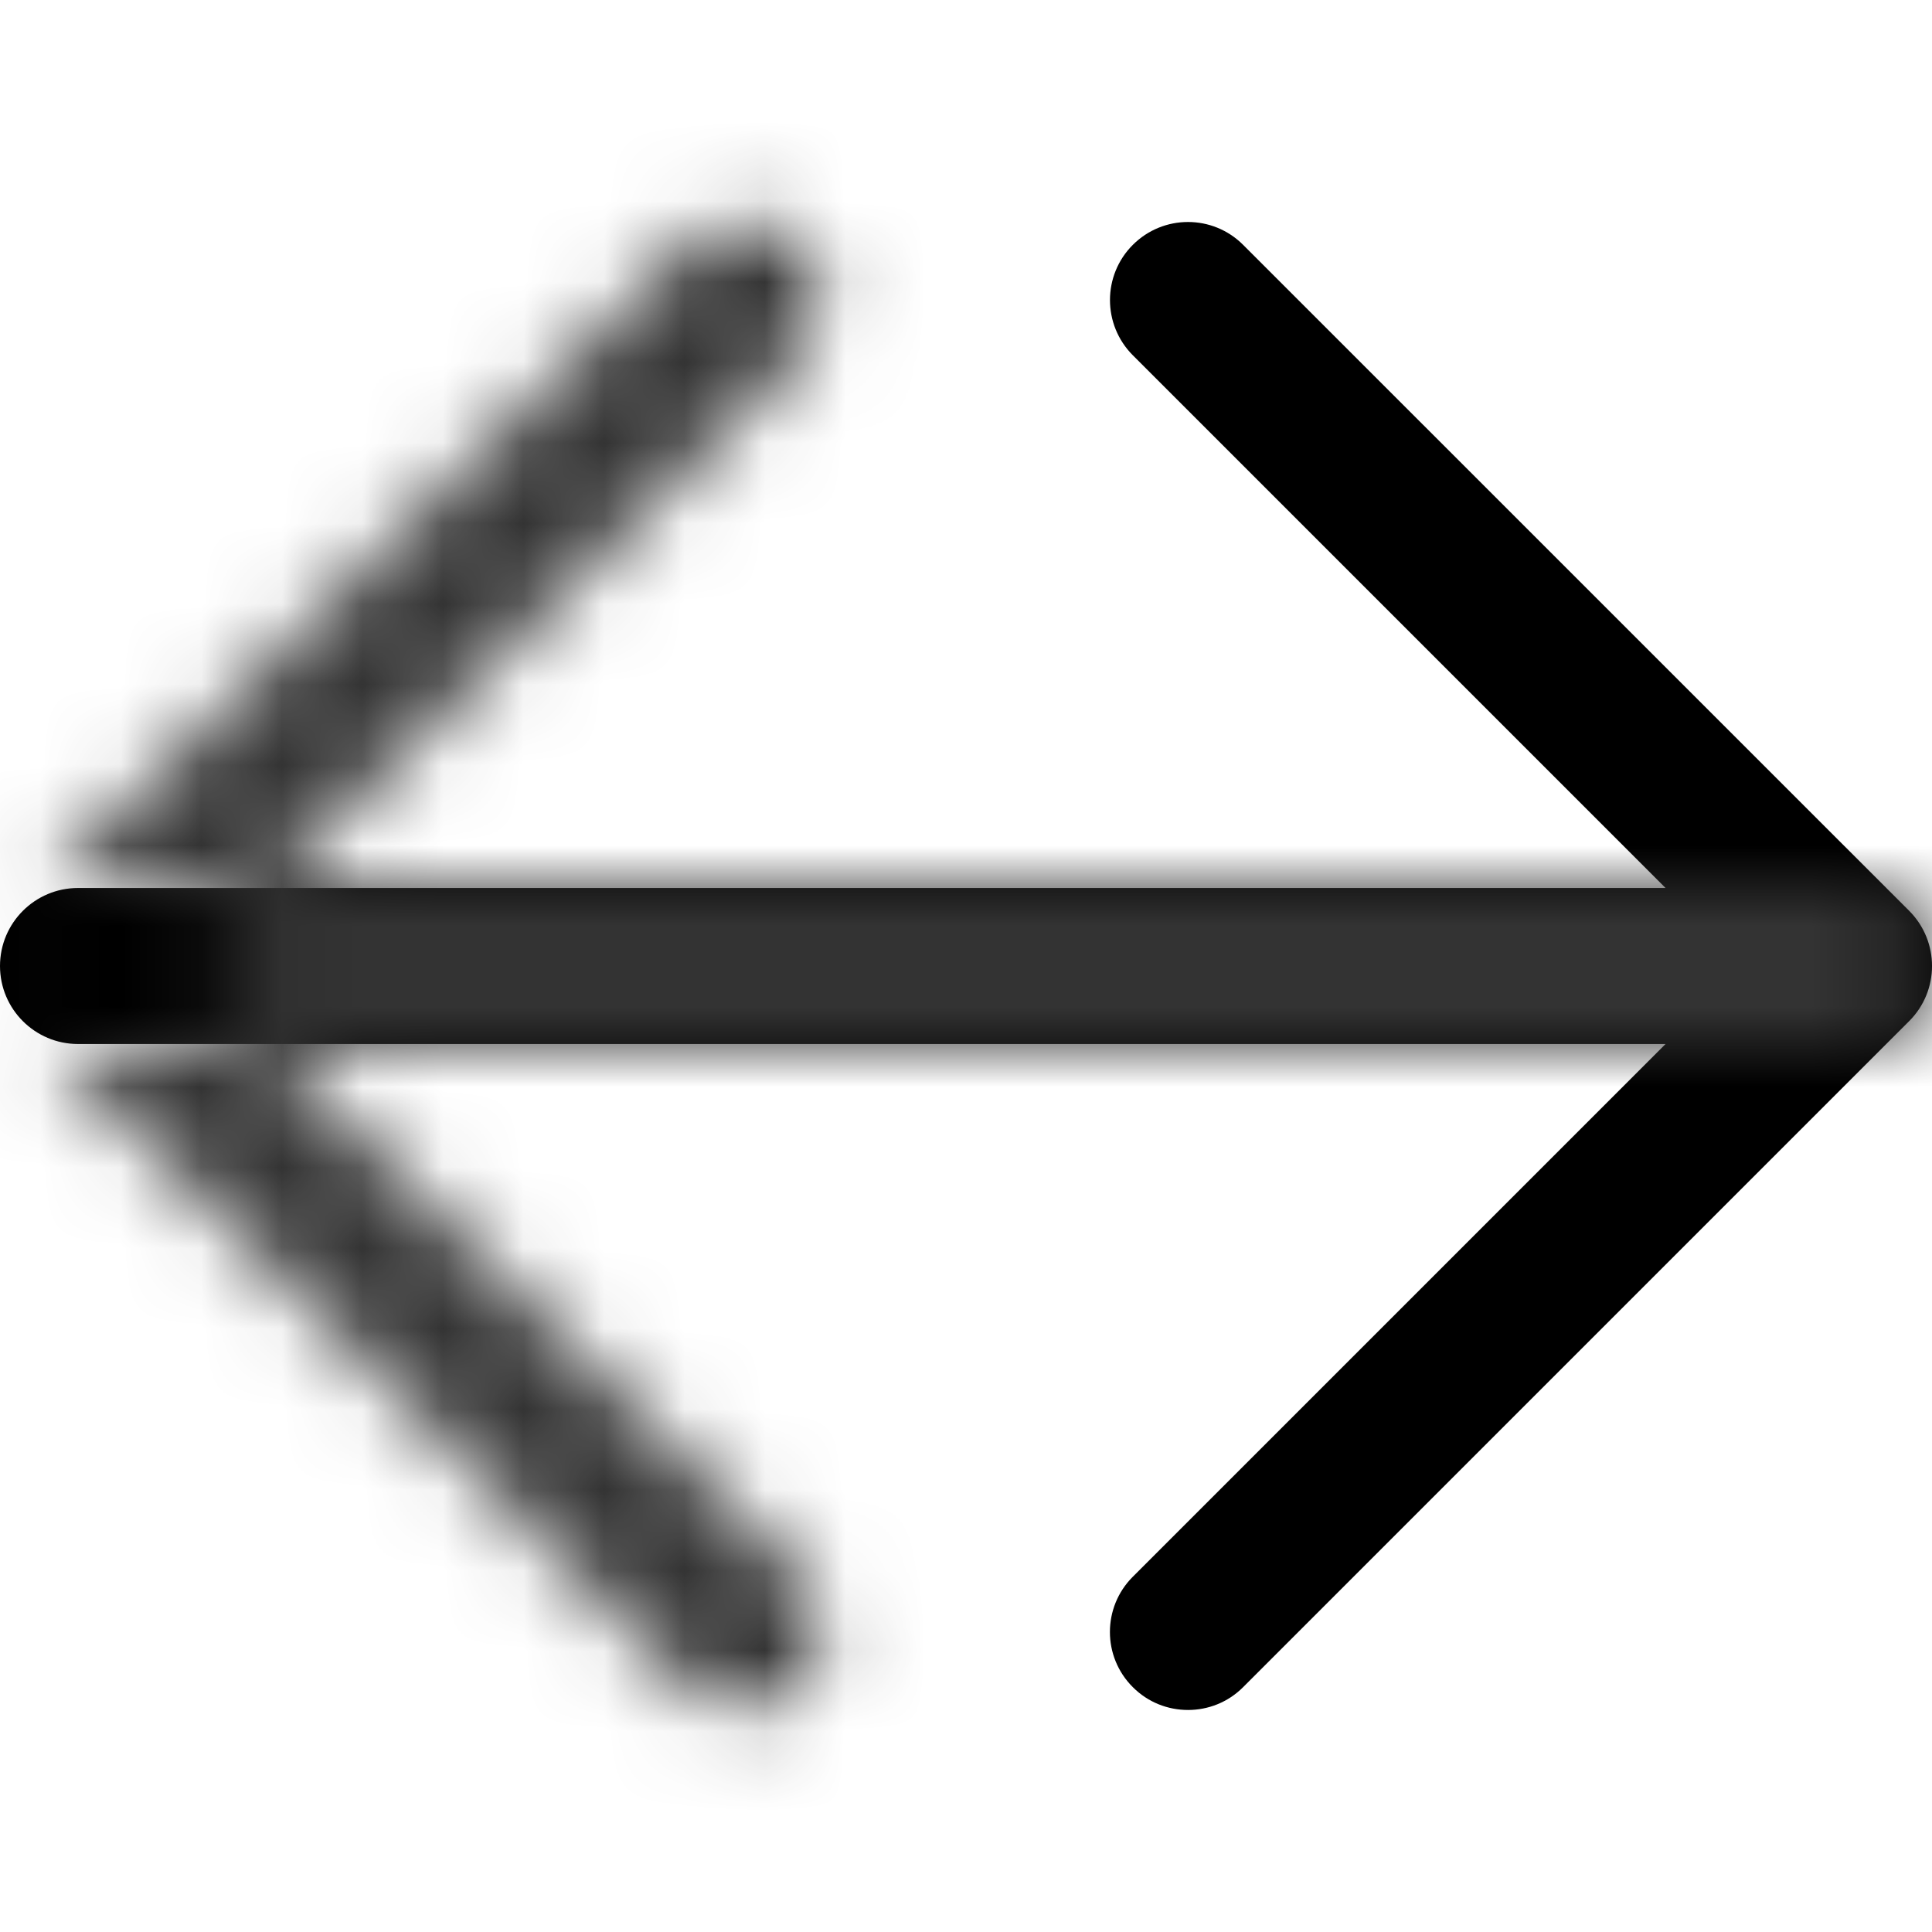 <?xml version="1.0" encoding="UTF-8"?>
<svg width="24px" height="24px" viewBox="0 0 24 24" version="1.1" xmlns="http://www.w3.org/2000/svg" xmlns:xlink="http://www.w3.org/1999/xlink">
    <!-- Generator: Sketch 51.3 (57544) - http://www.bohemiancoding.com/sketch -->
    <title>icon/stroke/next</title>
    <desc>Created with Sketch.</desc>
    <defs>
        <path d="M23.031,11.031 L0.969,11.031 C0.434,11.031 0,11.465 0,12 C0,12.535 0.434,12.969 0.969,12.969 L23.031,12.969 C23.566,12.969 24,12.535 24,12 C24,11.465 23.566,11.031 23.031,11.031 Z M2.341,12 L9.928,4.413 C10.306,4.034 10.306,3.42 9.928,3.042 C9.549,2.663 8.935,2.663 8.557,3.042 L0.284,11.314 C-0.095,11.693 -0.095,12.307 0.284,12.685 L8.557,20.958 C8.746,21.148 8.994,21.242 9.242,21.242 C9.491,21.242 9.739,21.148 9.928,20.958 C10.307,20.58 10.307,19.966 9.928,19.587 L2.341,12 Z" id="path-1"></path>
    </defs>
    <g id="icon/stroke/next" stroke="none" stroke-width="1" fill="none" fill-rule="evenodd">
        <mask id="mask-2" fill="white">
            <use xlink:href="#path-1"></use>
        </mask>
        <use id="005-back" fill="#000000" fill-rule="nonzero" transform="translate(12, 12) scale(-1, 1) translate(-12, -12) " xlink:href="#path-1"></use>
        <g id="color-/-grayscale-/-primary-text" mask="url(#mask-2)" fill="#333333">
            <rect id="color/header" x="0" y="0" width="24" height="24"></rect>
        </g>
    </g>
</svg>
